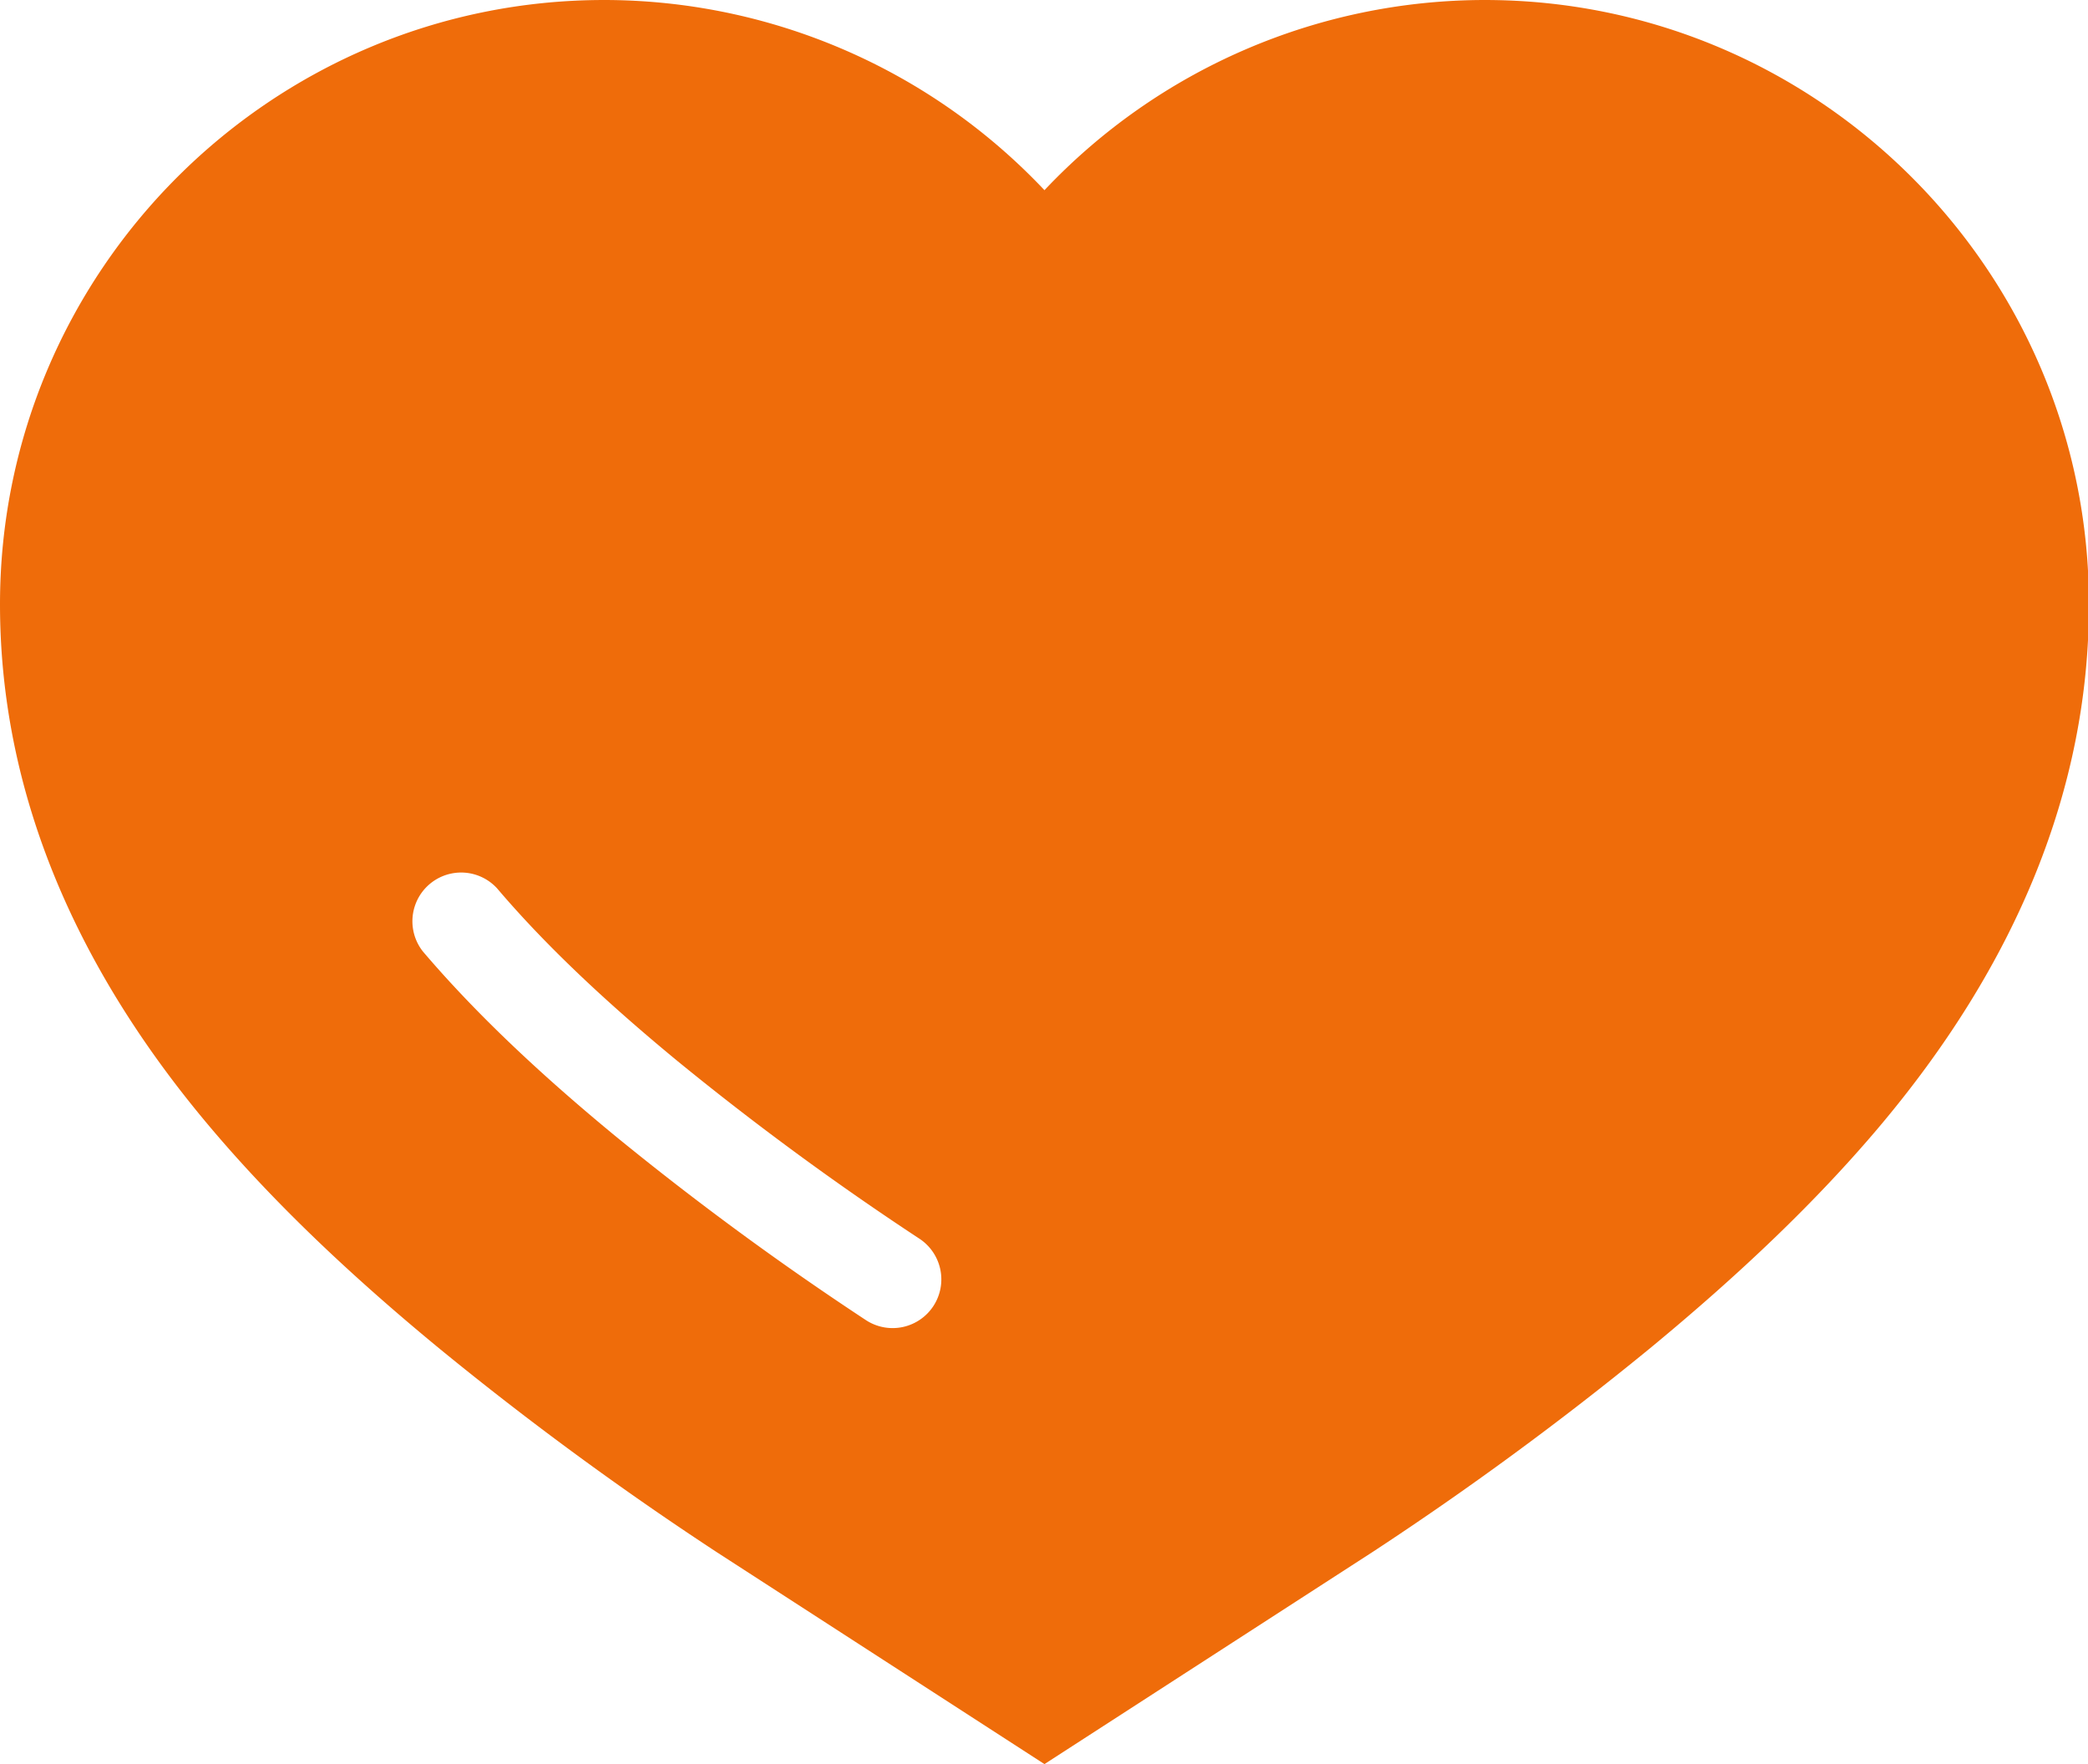<?xml version="1.0" standalone="no"?><!DOCTYPE svg PUBLIC "-//W3C//DTD SVG 1.1//EN" "http://www.w3.org/Graphics/SVG/1.1/DTD/svg11.dtd"><svg t="1533225927941" class="icon" style="" viewBox="0 0 1212 1024" version="1.1" xmlns="http://www.w3.org/2000/svg" p-id="5550" xmlns:xlink="http://www.w3.org/1999/xlink" width="331.406" height="280"><defs><style type="text/css"></style></defs><path d="M 861.788 0 a 351.692 351.692 0 0 0 -255.519 110.392 A 351.692 351.692 0 0 0 350.75 0 C 157.366 0 0 157.366 0 350.75 c 0 106.149 41.486 208.828 123.403 305.19 c 35.094 41.317 78.334 82.973 132.172 127.25 a 1899.27 1899.27 0 0 0 160.289 117.633 L 606.269 1023.96 l 190.461 -123.121 a 1894.69 1894.69 0 0 0 160.289 -117.633 c 53.819 -44.315 97.06 -85.934 132.172 -127.25 C 1171.05 559.634 1212.54 456.955 1212.54 350.75 C 1212.54 157.366 1055.15 0 861.788 0 Z M 541.889 757.94 a 28.286 28.286 0 0 1 -39.111 8.41 a 1756.95 1756.95 0 0 1 -145.391 -106.771 c -46.427 -38.224 -82.973 -73.318 -111.919 -107.318 A 28.286 28.286 0 0 1 288.52 515.621 c 26.702 31.417 60.966 64.21 104.772 100.284 a 1688.78 1688.78 0 0 0 140.149 102.924 a 28.286 28.286 0 0 1 8.448 39.111 Z" fill="#ef6c0a" p-id="5551"></path></svg>